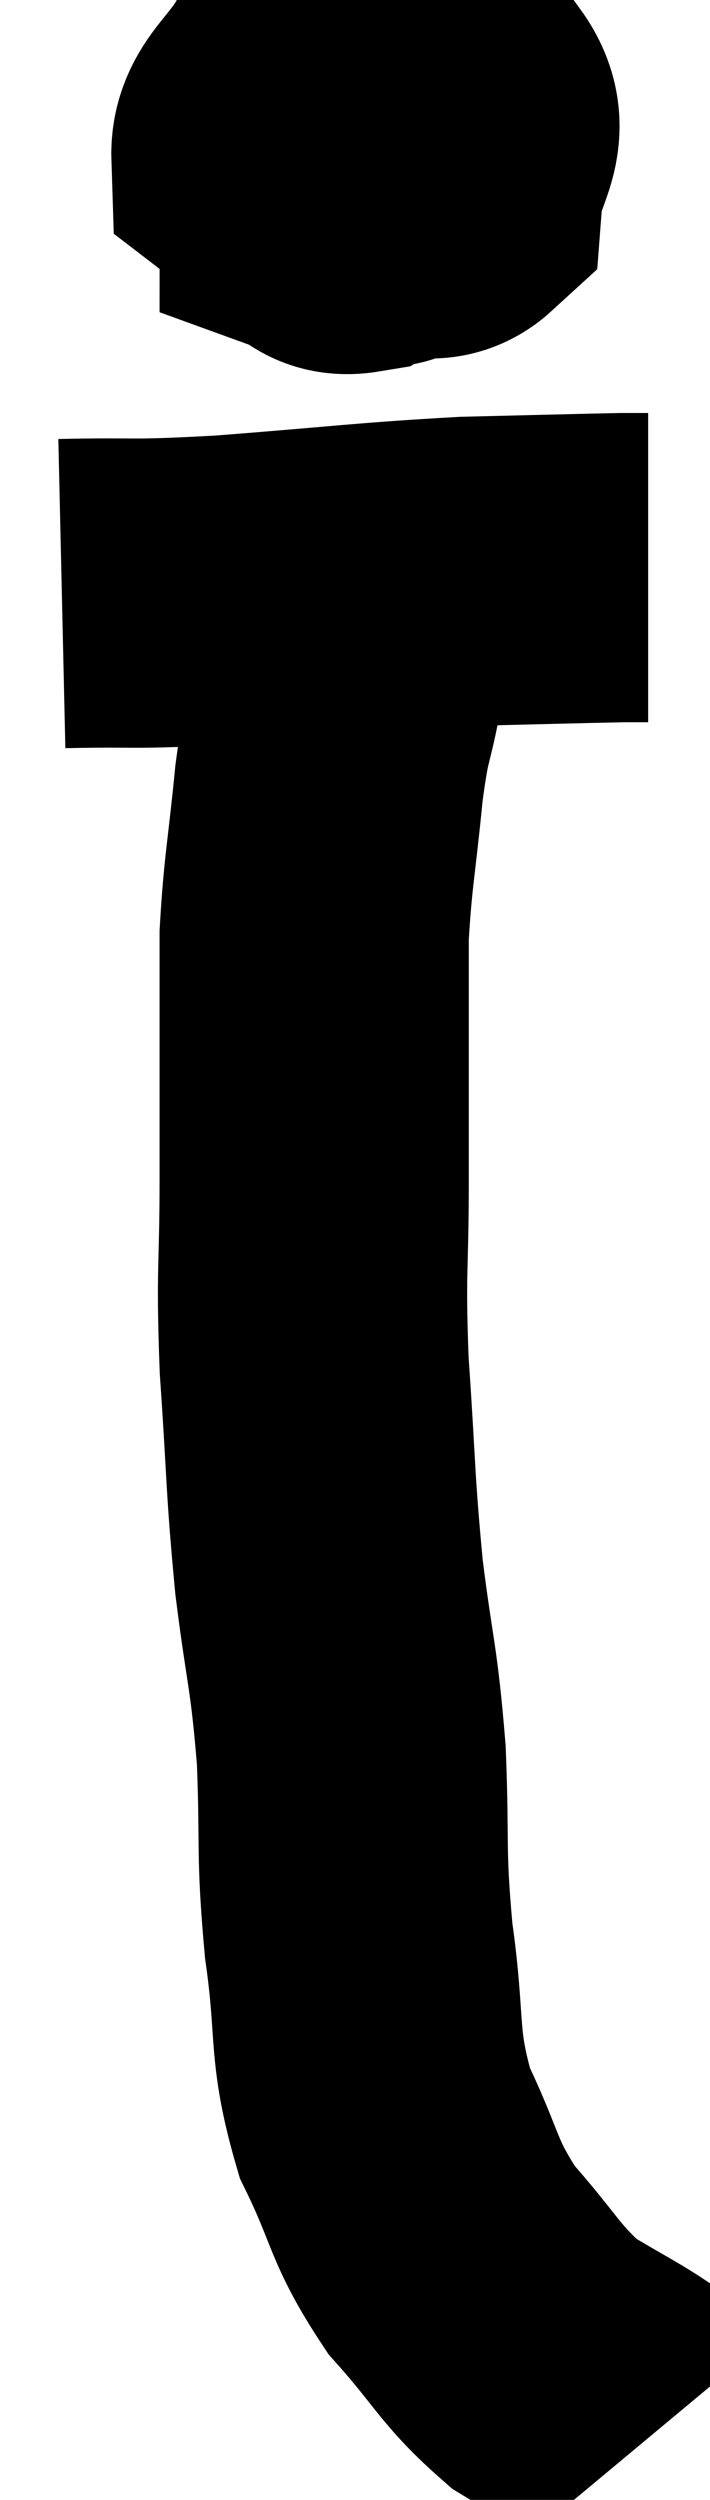 <svg xmlns="http://www.w3.org/2000/svg" viewBox="14.06 3.723 11.48 40.417" width="11.48" height="40.417"><path d="M 19.8 5.94 C 19.47 6.48, 19.14 6.69, 19.14 7.02 C 19.47 7.14, 19.44 7.32, 19.8 7.26 C 20.19 7.02, 20.34 7.395, 20.58 6.78 C 20.67 5.79, 20.985 5.205, 20.76 4.8 C 20.22 4.98, 19.935 4.665, 19.68 5.16 C 19.71 5.97, 19.56 6.345, 19.74 6.78 C 20.07 6.84, 20.205 7.2, 20.4 6.9 C 20.46 6.24, 20.85 6.06, 20.52 5.58 C 19.8 5.28, 19.62 4.815, 19.08 4.98 C 18.72 5.61, 18.345 5.775, 18.36 6.24 C 18.75 6.54, 18.735 6.855, 19.14 6.84 C 19.56 6.51, 19.68 6.555, 19.98 6.18 C 20.16 5.76, 20.31 5.46, 20.34 5.34 C 20.22 5.52, 20.19 5.37, 20.1 5.7 C 20.04 6.18, 19.68 6.36, 19.98 6.66 C 20.64 6.78, 20.94 7.23, 21.3 6.9 C 21.36 6.12, 21.81 5.88, 21.42 5.34 C 20.58 5.04, 20.34 4.635, 19.74 4.74 C 19.38 5.25, 19.2 5.505, 19.02 5.76 L 19.02 5.76" fill="none" stroke="black" stroke-width="5"></path><path d="M 15.06 13.32 C 16.38 13.29, 16.065 13.35, 17.7 13.26 C 19.65 13.11, 19.995 13.05, 21.6 12.96 C 22.86 12.93, 23.385 12.915, 24.12 12.9 C 24.33 12.9, 24.435 12.9, 24.54 12.9 L 24.54 12.9" fill="none" stroke="black" stroke-width="5"></path><path d="M 19.68 13.62 C 19.68 14.22, 19.755 14.13, 19.68 14.82 C 19.53 15.6, 19.515 15.375, 19.38 16.38 C 19.26 17.61, 19.2 17.805, 19.14 18.84 C 19.14 19.68, 19.14 19.53, 19.14 20.52 C 19.14 21.66, 19.14 21.48, 19.14 22.8 C 19.14 24.3, 19.08 24.195, 19.14 25.8 C 19.26 27.51, 19.23 27.645, 19.38 29.22 C 19.56 30.66, 19.62 30.63, 19.74 32.1 C 19.8 33.6, 19.725 33.615, 19.86 35.1 C 20.07 36.57, 19.905 36.75, 20.28 38.04 C 20.82 39.15, 20.715 39.285, 21.36 40.26 C 22.11 41.1, 22.14 41.31, 22.86 41.94 C 23.55 42.36, 23.82 42.48, 24.24 42.78 C 24.39 42.96, 24.465 43.05, 24.54 43.14 L 24.54 43.14" fill="none" stroke="black" stroke-width="5"></path></svg>